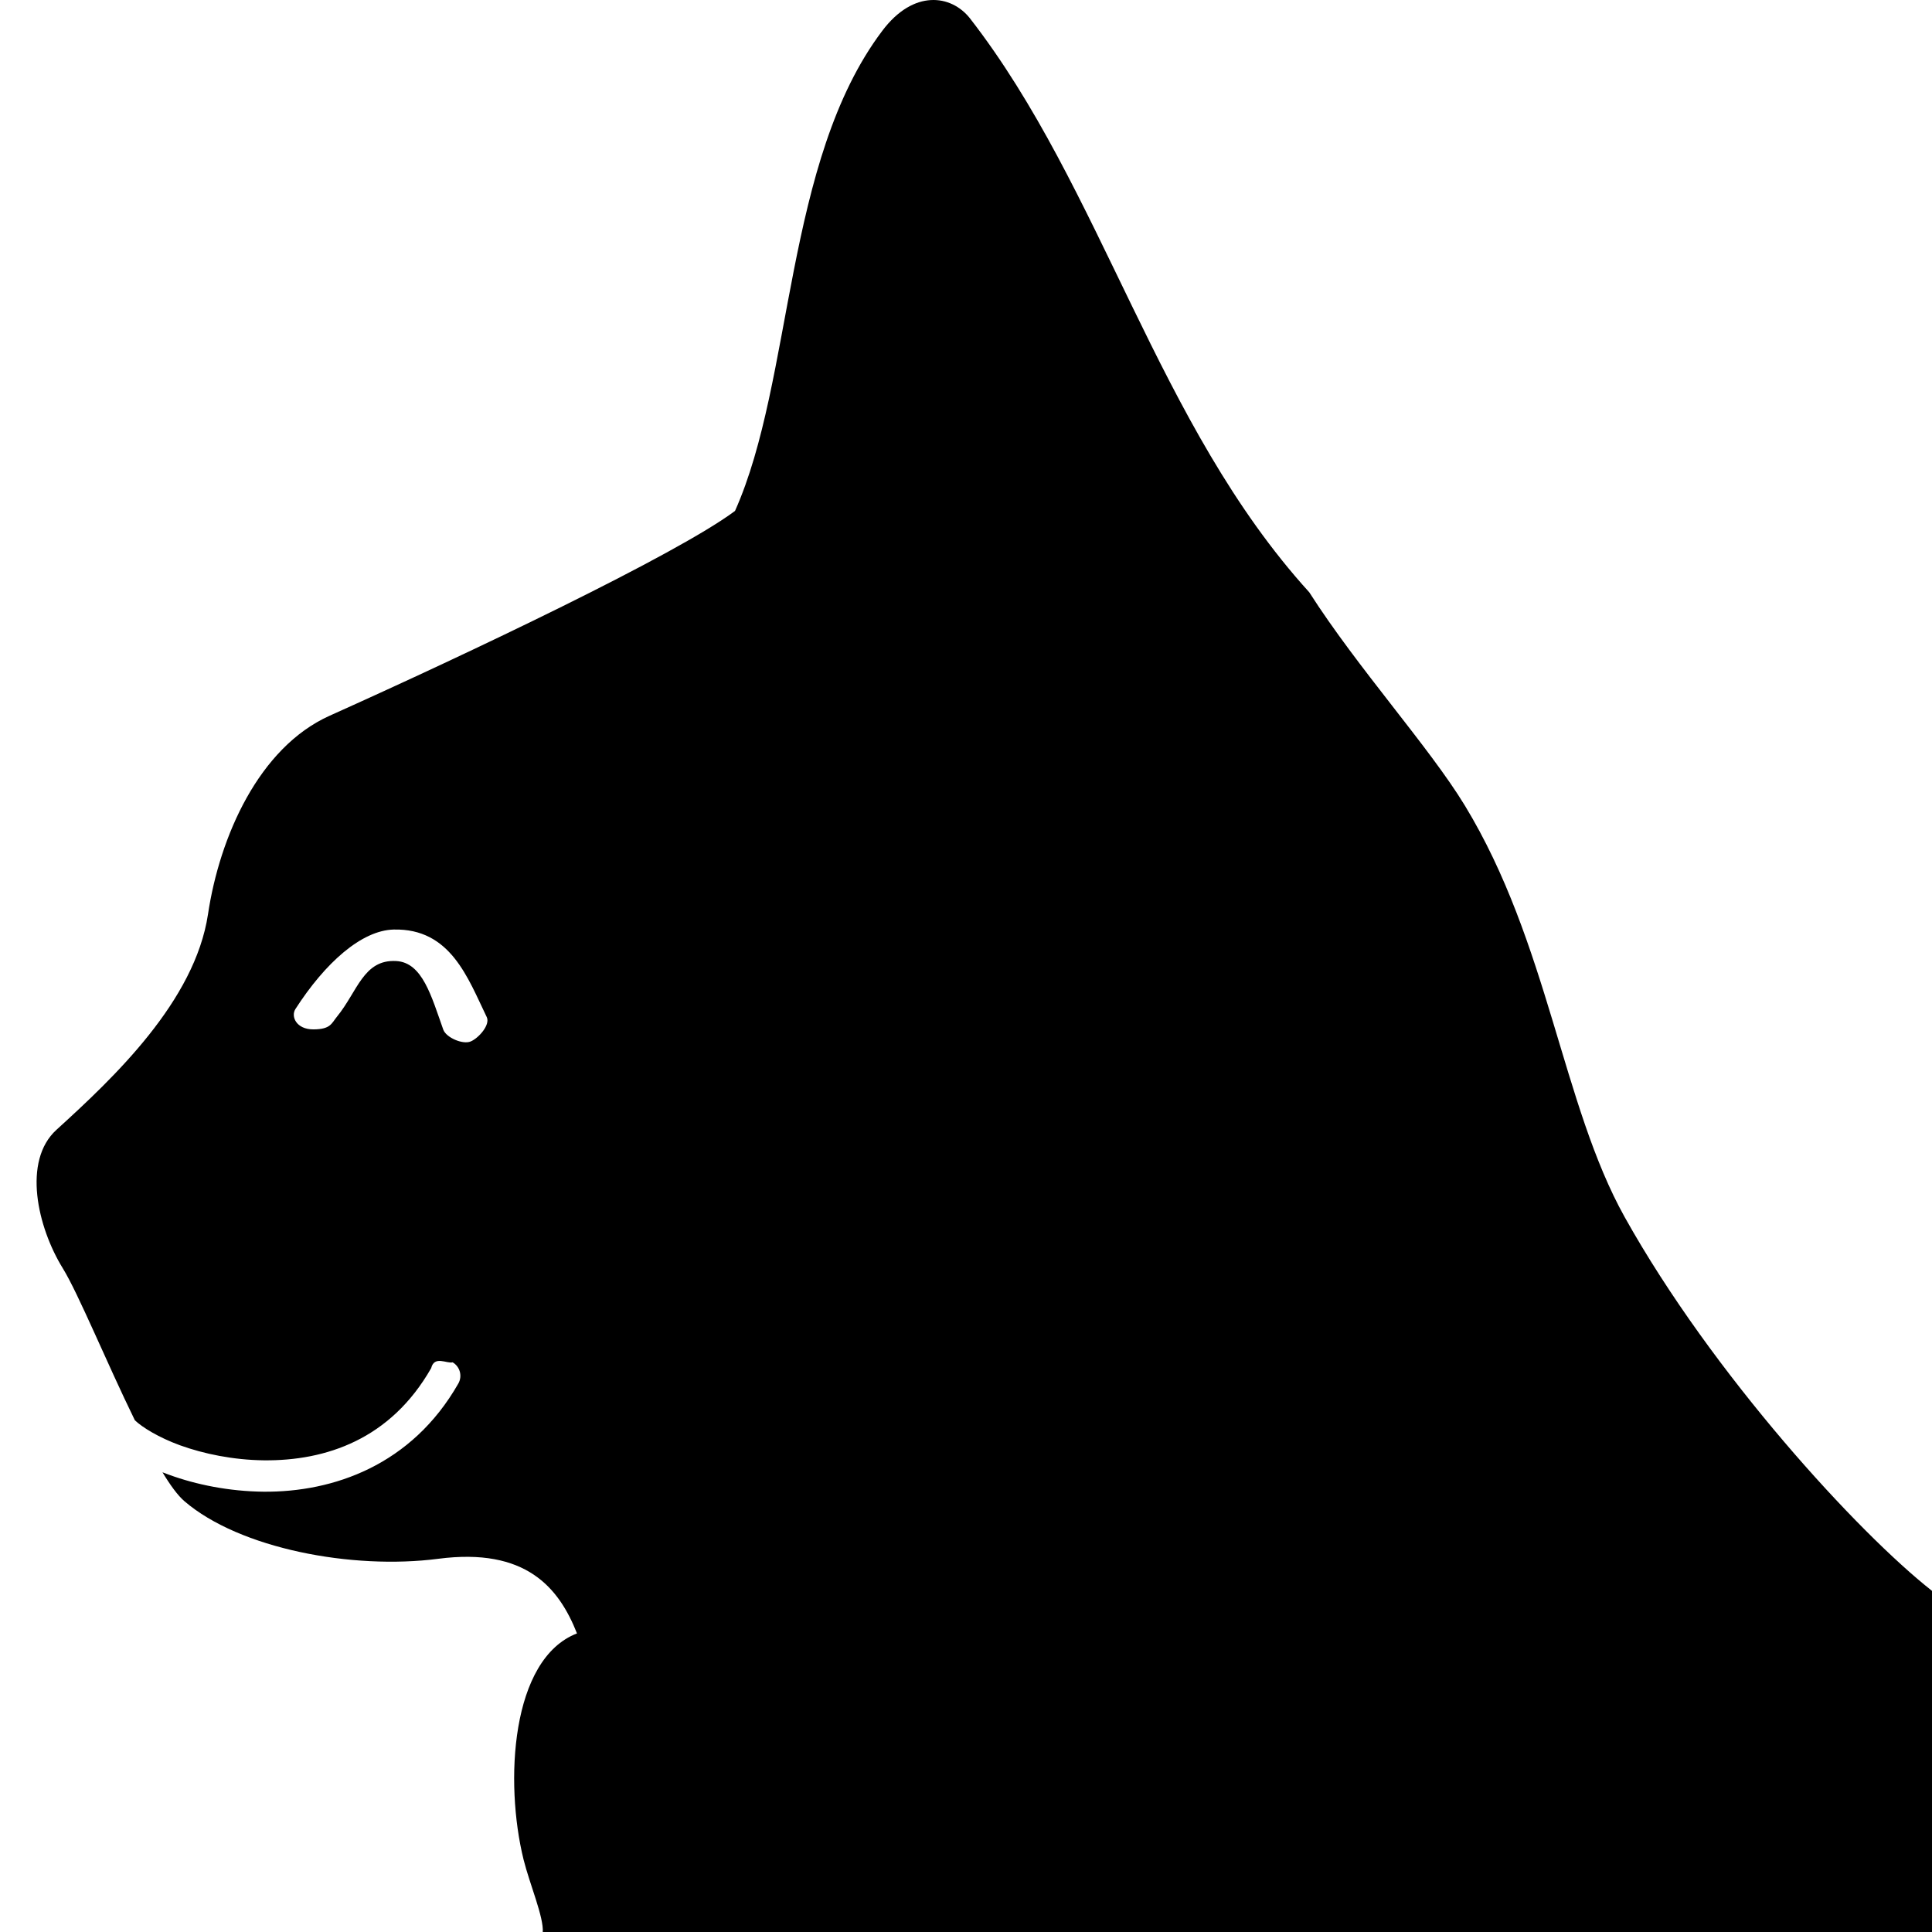 <?xml version="1.0" encoding="UTF-8" standalone="no"?>
<svg
   width="64"
   height="64"
   viewBox="0 0 16.933 16.933"
   version="1.1"
   xmlns="http://www.w3.org/2000/svg">
  <path
      style="opacity: 1; fill: hsl(210, 82%, 67%);"
      d="M 8.159,5.4598666e-4 C 8.022,0.008 7.871,0.086 7.732,0.271 6.872,1.412 6.956,3.328 6.442,4.478 5.928,4.862 4.099,5.73 2.889,6.273 2.269,6.552 1.925,7.332 1.823,8.013 1.708,8.774 1,9.443 0.495,9.902 c -0.3,0.273 -0.167,0.854 0.056,1.215 0.135,0.219 0.385,0.828 0.631,1.331 0.065,0.062 0.209,0.151 0.395,0.219 0.207,0.075 0.467,0.129 0.737,0.132 0.54,0.005 1.108,-0.182 1.465,-0.808 0.028,-0.113 0.138,-0.037 0.188,-0.051 0.065,0.038 0.087,0.121 0.05,0.186 -0.409,0.717 -1.097,0.953 -1.706,0.948 -0.304,-0.003 -0.592,-0.062 -0.828,-0.148 -0.02,-0.007 -0.04,-0.015 -0.059,-0.022 0.069,0.114 0.134,0.203 0.192,0.253 0.484,0.416 1.471,0.603 2.225,0.505 0.768,-0.1 1.057,0.252 1.216,0.654 -0.58,0.224 -0.636,1.304 -0.468,1.983 0.053,0.213 0.178,0.505 0.168,0.636 H 16.933 v -2.992 C 16.288,13.436 15.01,12.047 14.24,10.668 13.691,9.685 13.571,8.264 12.838,7.059 12.525,6.545 11.902,5.859 11.475,5.191 10.136,3.717 9.664,1.655 8.499,0.158 8.418,0.057 8.296,-0.007 8.159,5.4598666e-4 Z M 3.45,8.147 C 3.95,8.135 4.101,8.574 4.266,8.914 4.299,8.982 4.195,9.099 4.125,9.128 4.056,9.157 3.91,9.094 3.885,9.024 3.781,8.732 3.703,8.436 3.473,8.423 3.185,8.407 3.134,8.69 2.953,8.911 2.905,8.97 2.898,9.021 2.748,9.022 2.596,9.023 2.548,8.908 2.589,8.844 2.85,8.438 3.169,8.154 3.45,8.147 Z"
      />
</svg>
